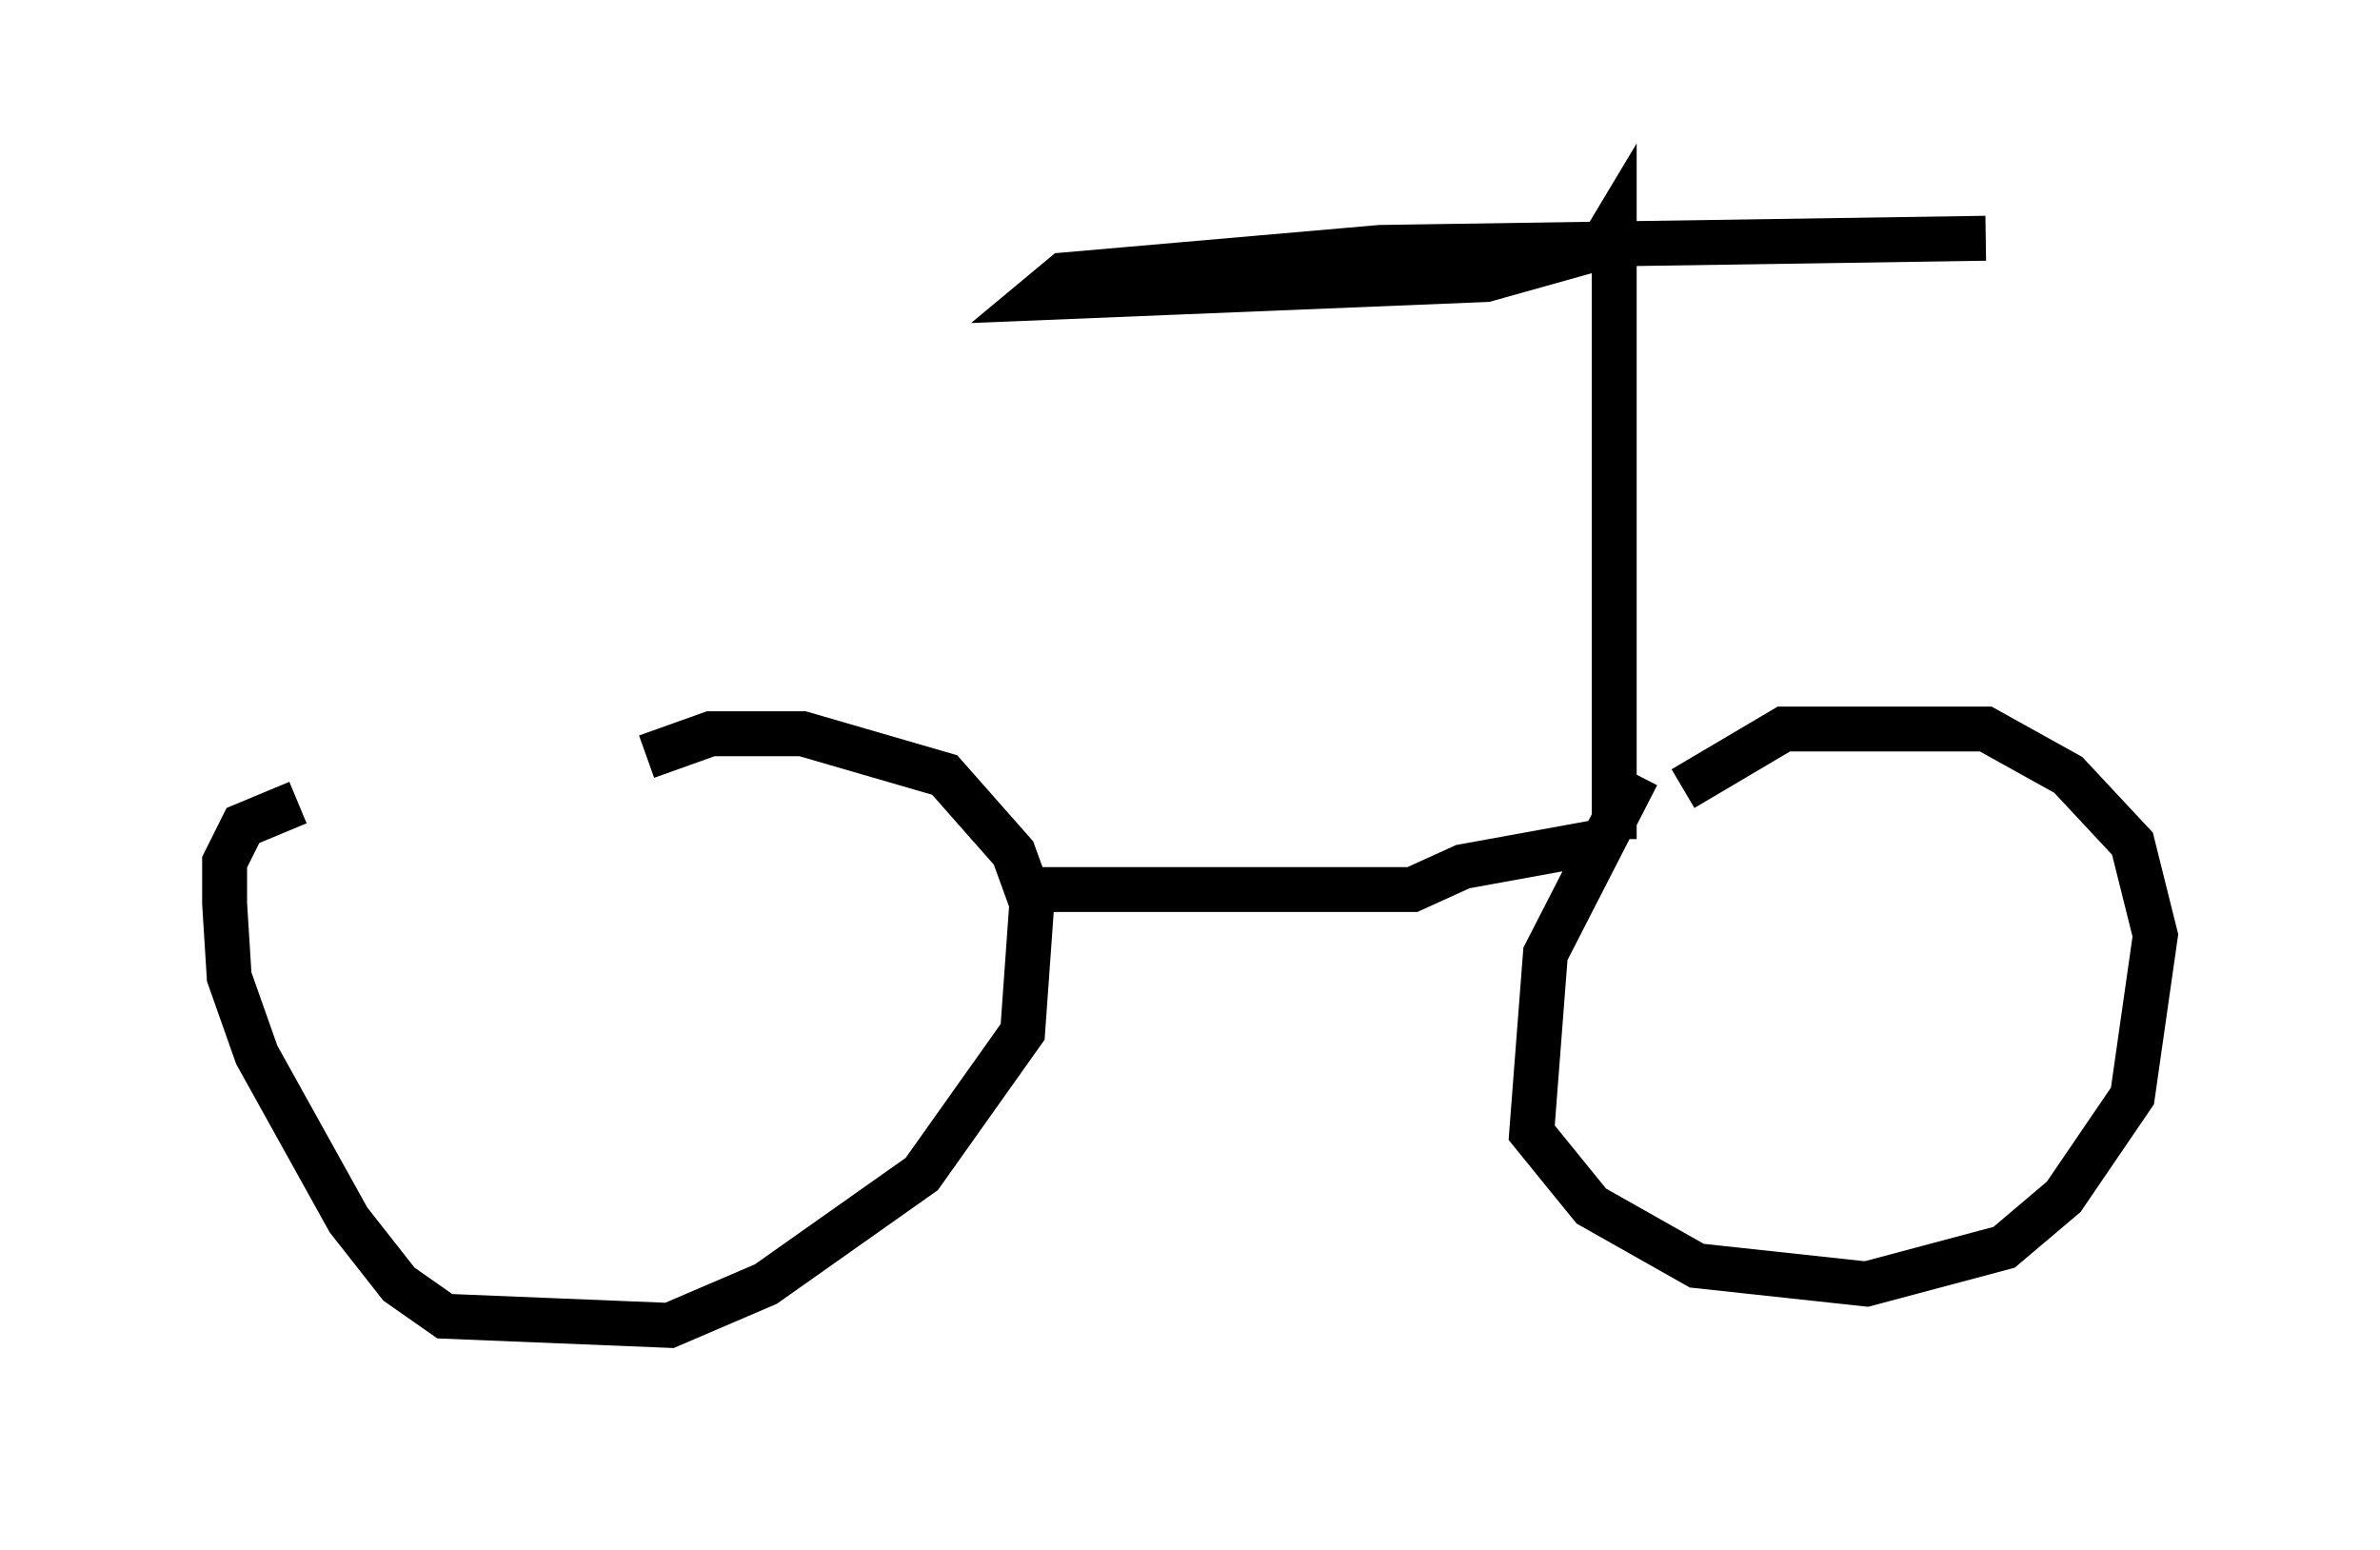 <?xml version="1.0" encoding="utf-8" ?>
<svg baseProfile="full" height="34.5" version="1.1" width="52.978" xmlns="http://www.w3.org/2000/svg" xmlns:ev="http://www.w3.org/2001/xml-events" xmlns:xlink="http://www.w3.org/1999/xlink"><defs /><rect fill="white" height="34.5" width="52.978" x="0" y="0" /><path d="M17.25, 17.863 m-10.617, 0.0 l-1.225, 0.51 -0.408, 0.817 l0.0, 0.919 0.102, 1.633 l0.613, 1.735 2.042, 3.675 l1.123, 1.429 1.021, 0.715 l5.002, 0.204 2.144, -0.919 l3.471, -2.45 2.246, -3.165 l0.204, -2.858 -0.408, -1.123 l-1.531, -1.735 -3.165, -0.919 l-2.042, 0.0 -1.429, 0.51 m22.05, 0.408 l-2.042, 3.981 -0.306, 3.981 l1.327, 1.633 2.348, 1.327 l3.777, 0.408 3.063, -0.817 l1.327, -1.123 1.531, -2.246 l0.51, -3.573 -0.51, -2.042 l-1.429, -1.531 -1.838, -1.021 l-4.492, 0.0 -2.246, 1.327 m-14.394, 2.246 l8.371, 0.0 1.123, -0.51 l3.369, -0.613 m0.0, 0.0 l0.0, -13.679 -0.306, 0.51 l-2.552, 0.715 -10.004, 0.408 l0.613, -0.51 7.044, -0.613 l13.475, -0.204 " fill="none" stroke="black" stroke-width="1" /></svg>
